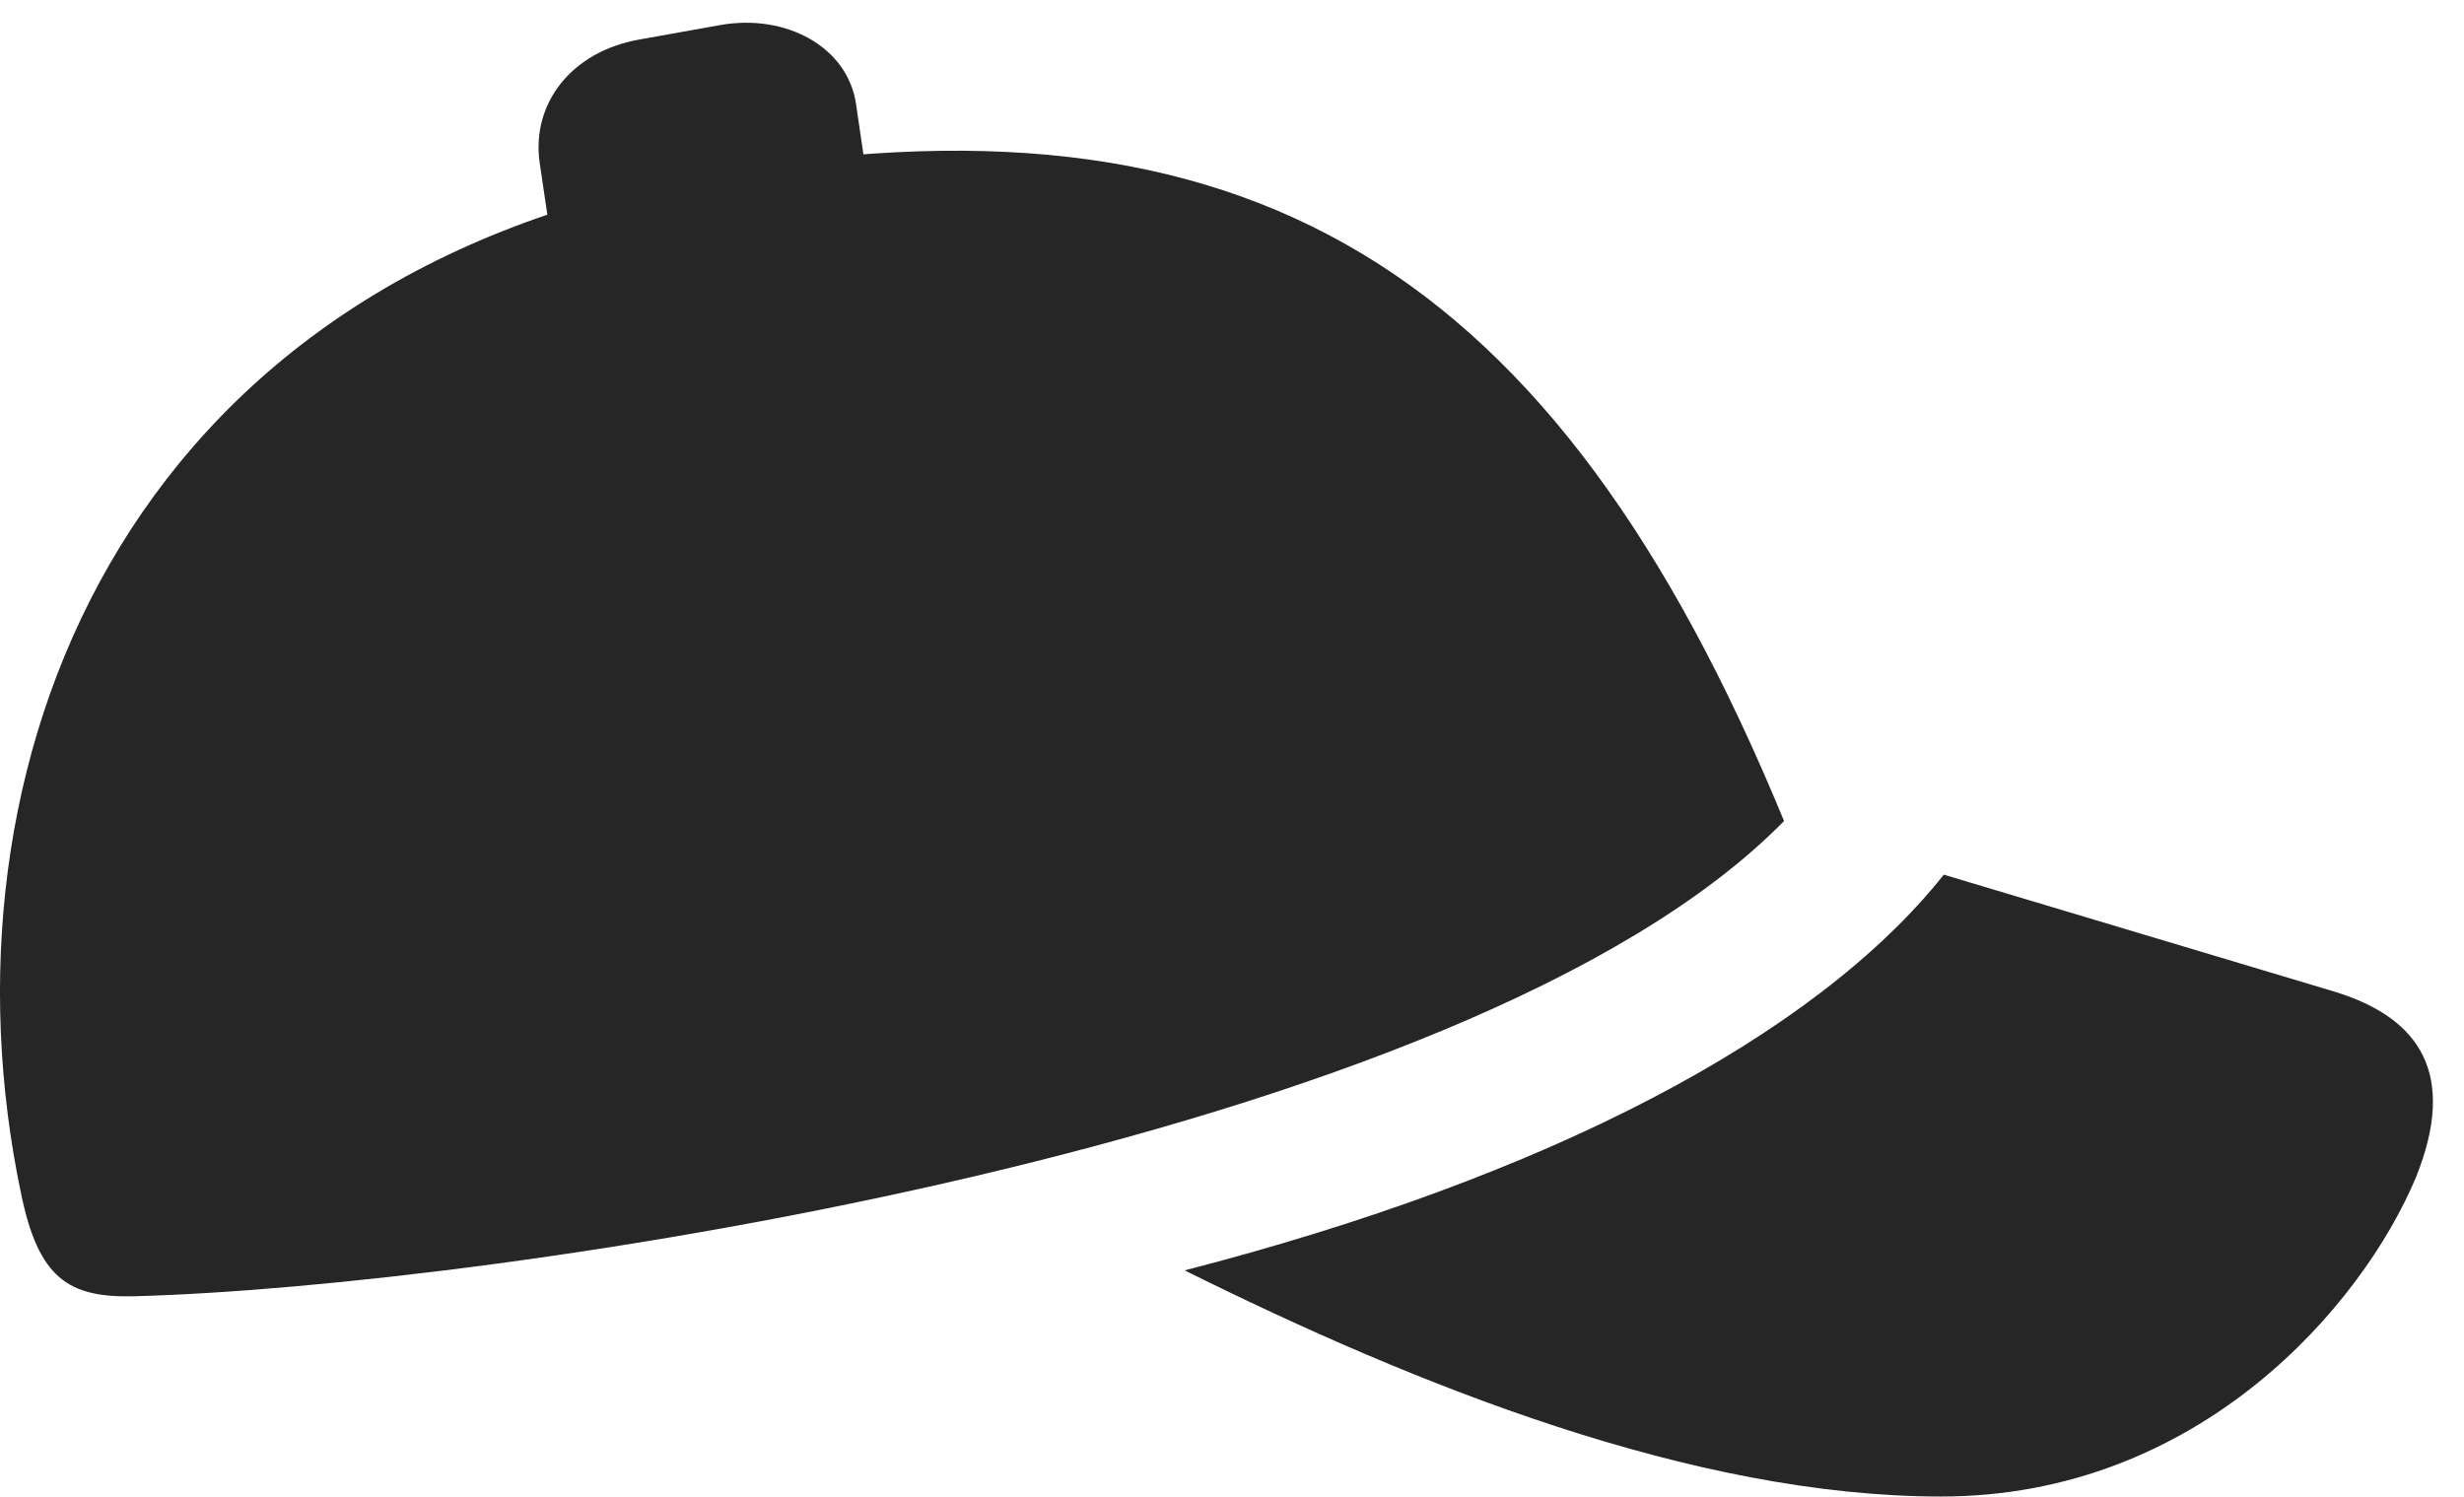 <?xml version="1.0" encoding="UTF-8"?>
<!--Generator: Apple Native CoreSVG 326-->
<!DOCTYPE svg PUBLIC "-//W3C//DTD SVG 1.1//EN" "http://www.w3.org/Graphics/SVG/1.1/DTD/svg11.dtd">
<svg version="1.1" xmlns="http://www.w3.org/2000/svg" xmlns:xlink="http://www.w3.org/1999/xlink"
       viewBox="0 0 28.653 17.404">
       <g>
              <rect height="17.404" opacity="0" width="28.653" x="0" y="0" />
              <path d="M1.562 15.075C5.702 14.966 17.062 13.31 20.746 9.548C18.081 3.076 14.484 0.914 8.183 2.035C1.372 3.24-0.789 8.963 0.245 13.881C0.447 14.862 0.792 15.095 1.562 15.075ZM6.373 2.552L10.078 2.052L9.954 1.206C9.856 0.549 9.145 0.156 8.378 0.291L7.433 0.46C6.641 0.601 6.18 1.206 6.275 1.888ZM22.572 17.404C25.571 17.404 27.471 15.183 28.095 13.69C28.575 12.494 28.144 11.843 27.162 11.537L22.604 10.172C21.103 12.061 17.991 13.687 13.776 14.774C16.465 16.11 19.688 17.404 22.572 17.404Z"
                     fill="currentColor" fill-opacity="0.85" />
       </g>
</svg>